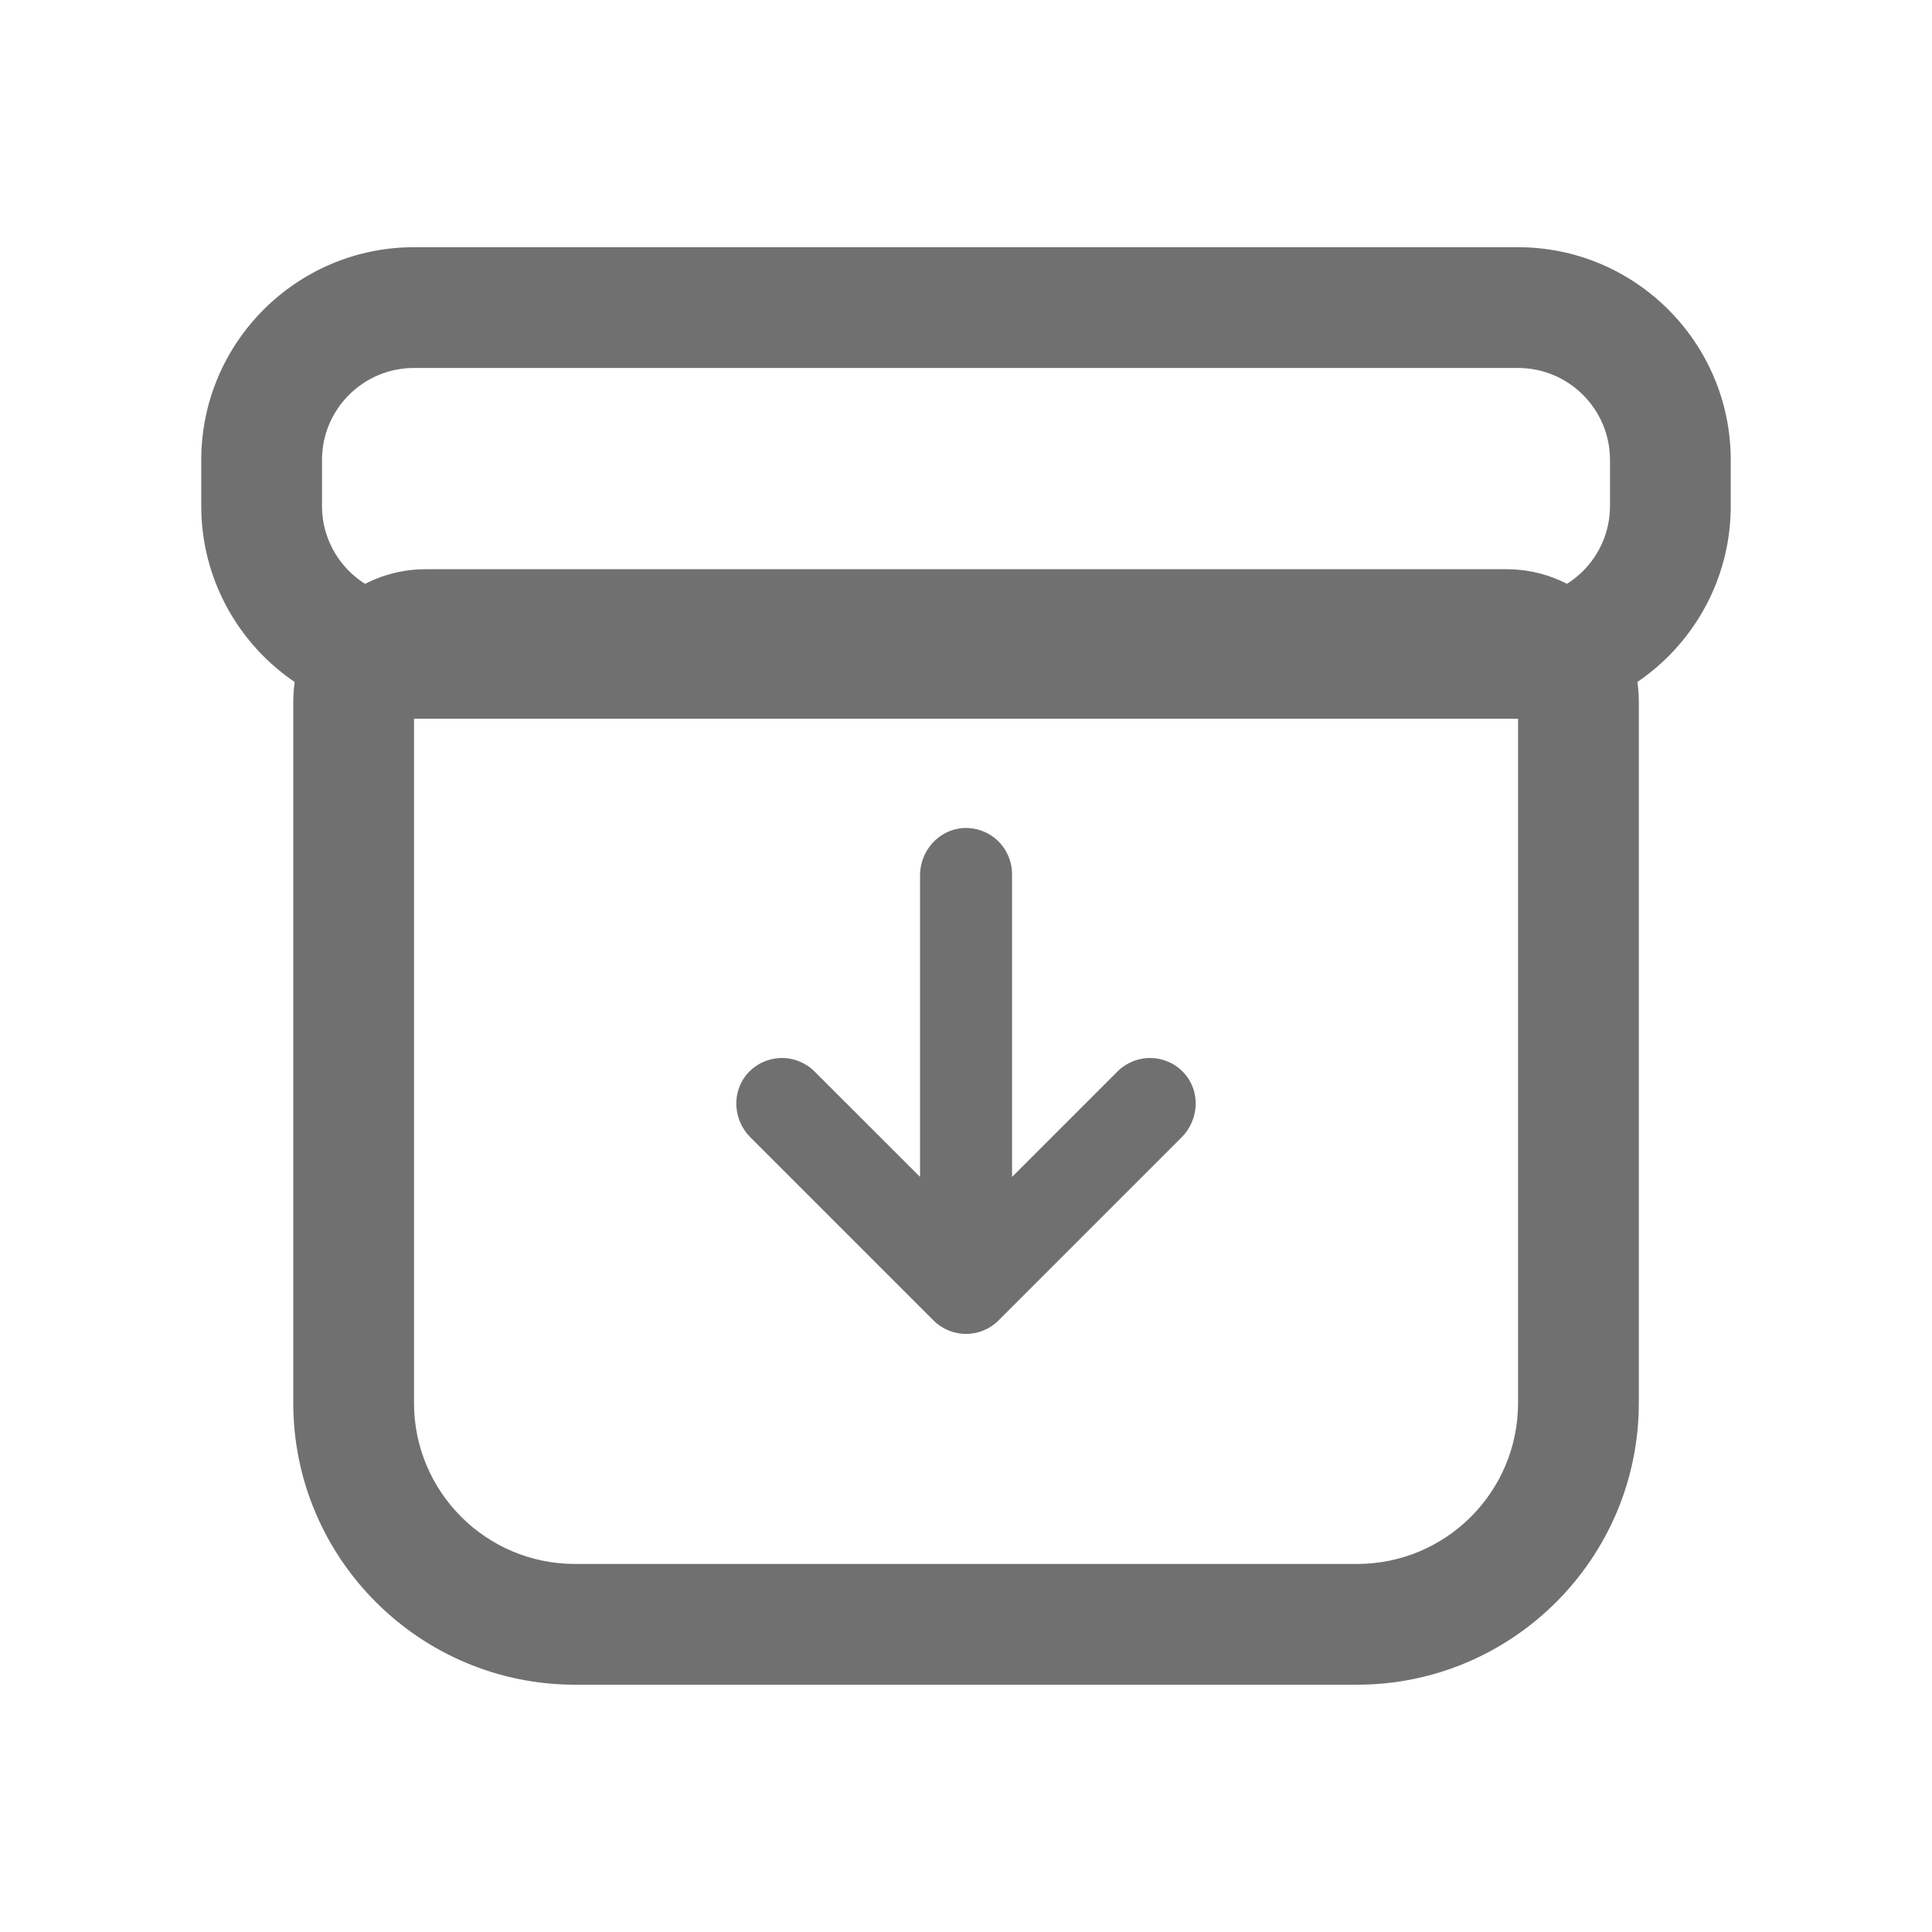 <svg xmlns="http://www.w3.org/2000/svg" width="24" height="24" viewBox="0 0 24 24">
  <g id="Group_80" data-name="Group 80" transform="translate(-751 -725)">
    <rect id="Rectangle_40" data-name="Rectangle 40" width="24" height="24" transform="translate(751 725)" fill="none"/>
    <g id="archive" transform="translate(752.75 726.196)">
      <g id="Path_1034" data-name="Path 1034" transform="translate(-1.107 -3.875)" fill="none">
        <path d="M4.5,11.393v8.714a2,2,0,0,0,2,2h9.714a2,2,0,0,0,2-2V11.393a.143.143,0,0,0-.143-.143H4.643a.143.143,0,0,0-.143.143Zm9.535,5.415-2.275,2.275a.571.571,0,0,1-.808,0L8.679,16.808a.582.582,0,0,1-.03-.8.571.571,0,0,1,.827-.02l1.31,1.31V13.552a.582.582,0,0,1,.544-.587.571.571,0,0,1,.6.57V17.3l1.31-1.31a.571.571,0,0,1,.827.02.582.582,0,0,1-.03.8Z" stroke="none"/>
        <path d="M 4.643 11.25 C 4.564 11.25 4.5 11.314 4.5 11.393 L 4.5 20.107 C 4.5 21.212 5.396 22.107 6.5 22.107 L 16.215 22.107 C 17.319 22.107 18.215 21.212 18.215 20.107 L 18.215 11.393 C 18.215 11.314 18.151 11.25 18.072 11.25 L 4.643 11.25 M 11.929 17.299 L 13.239 15.989 C 13.35 15.879 13.501 15.818 13.657 15.822 C 13.813 15.826 13.961 15.893 14.066 16.009 C 14.273 16.236 14.253 16.59 14.035 16.808 L 14.035 16.808 L 11.761 19.082 C 11.538 19.305 11.176 19.305 10.953 19.082 L 8.679 16.808 C 8.461 16.591 8.441 16.237 8.648 16.009 C 8.753 15.893 8.901 15.826 9.058 15.822 C 9.214 15.818 9.365 15.879 9.475 15.989 L 10.786 17.299 L 10.786 13.552 C 10.786 13.245 11.022 12.981 11.33 12.965 C 11.486 12.958 11.638 13.015 11.751 13.122 C 11.864 13.23 11.928 13.379 11.929 13.536 L 11.929 17.299 M 4.643 9.75 L 18.072 9.75 C 18.978 9.75 19.715 10.487 19.715 11.393 L 19.715 20.107 C 19.715 22.037 18.145 23.607 16.215 23.607 L 6.5 23.607 C 4.57 23.607 3 22.037 3 20.107 L 3 11.393 C 3 10.487 3.737 9.75 4.643 9.75 Z" stroke="none" fill="#707070"/>
      </g>
      <g id="Path_1035" data-name="Path 1035" fill="none">
        <path d="M3.393,3.375H17.107A1.143,1.143,0,0,1,18.25,4.518v.571a1.143,1.143,0,0,1-1.143,1.143H3.393A1.143,1.143,0,0,1,2.25,5.089V4.518A1.143,1.143,0,0,1,3.393,3.375Z" stroke="none"/>
        <path d="M 3.393 3.375 C 2.762 3.375 2.25 3.887 2.25 4.518 L 2.25 5.089 C 2.25 5.72 2.762 6.232 3.393 6.232 L 17.107 6.232 C 17.738 6.232 18.25 5.72 18.25 5.089 L 18.25 4.518 C 18.25 3.887 17.738 3.375 17.107 3.375 L 3.393 3.375 M 3.393 1.875 L 17.107 1.875 C 18.564 1.875 19.75 3.061 19.75 4.518 L 19.75 5.089 C 19.75 6.547 18.564 7.732 17.107 7.732 L 3.393 7.732 C 1.936 7.732 0.75 6.547 0.75 5.089 L 0.75 4.518 C 0.75 3.061 1.936 1.875 3.393 1.875 Z" stroke="none" fill="#707070"/>
      </g>
    </g>
  </g>
</svg>
